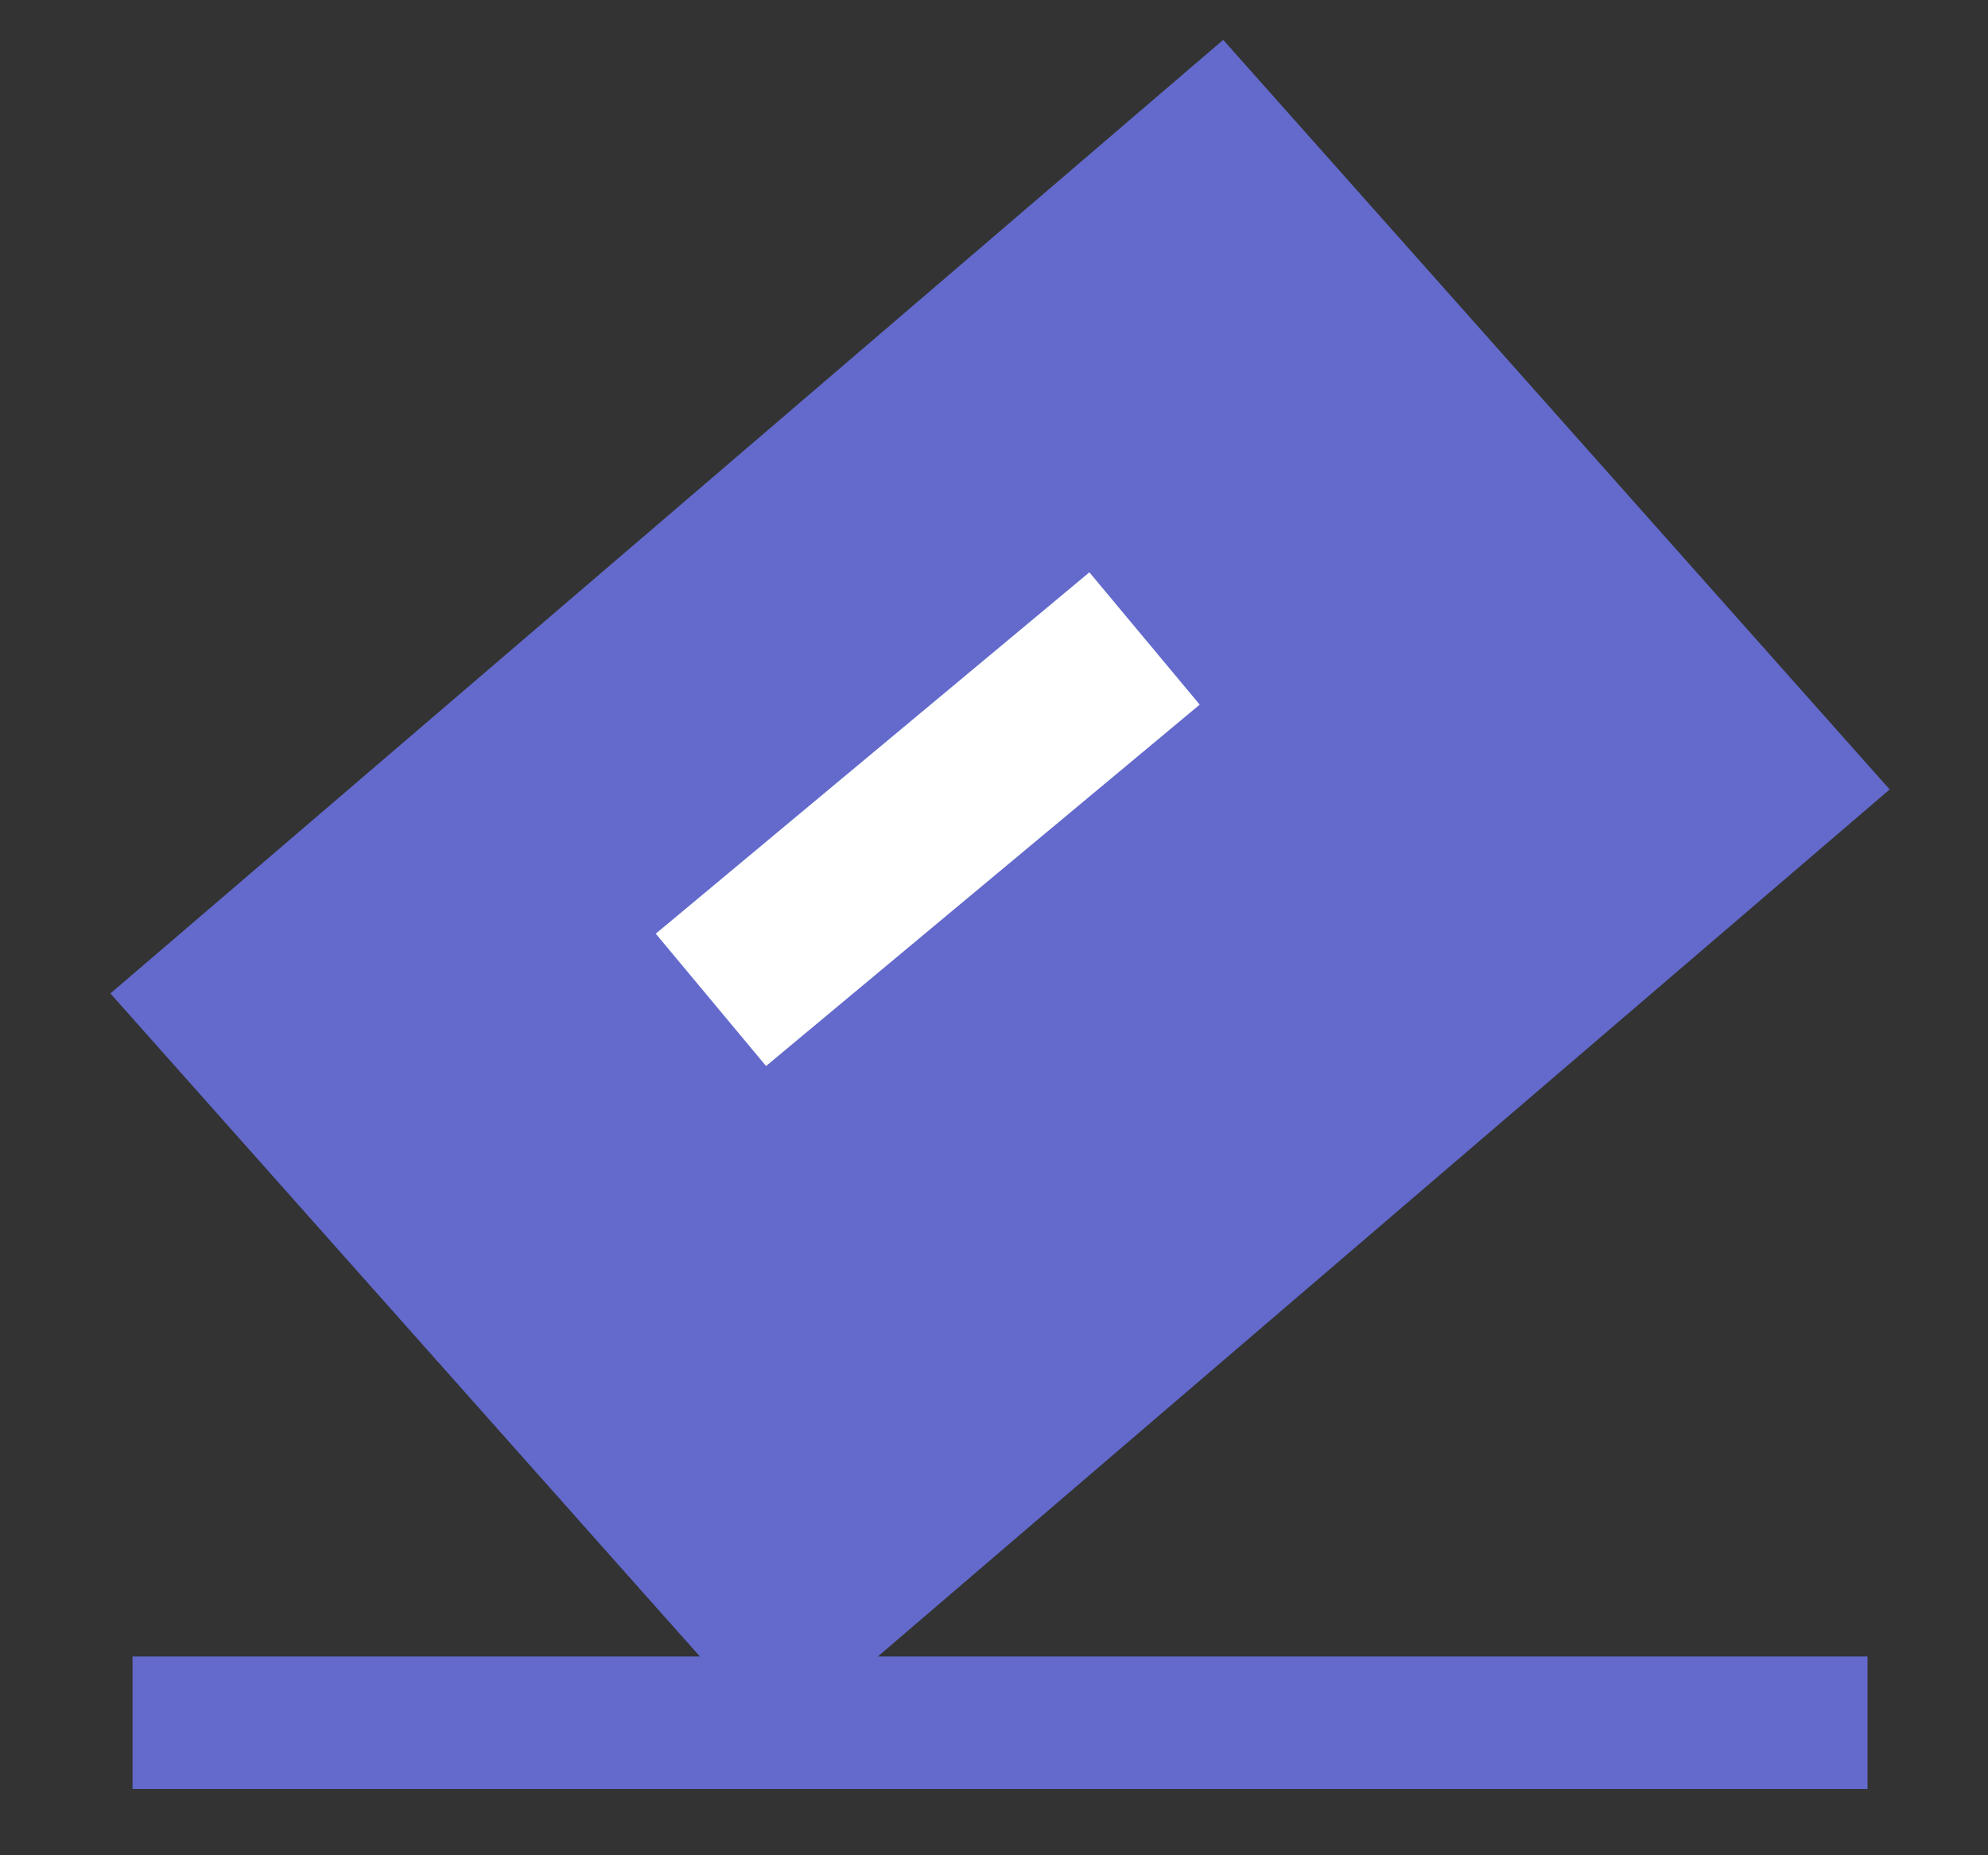 <svg width="15" height="14" viewBox="0 0 15 14" fill="none" xmlns="http://www.w3.org/2000/svg">
    <rect x="0" y="0" width="15" height="14" fill="#333333" stroke="none"/>
    <path d="M1.545 7.545L9.182 1L13.546 5.909L5.909 12.454L1.545 7.545Z" fill="#636ACC"/>
    <path d="M1 13H14.091M9.182 1L1.545 7.545L5.909 12.454L13.546 5.909L9.182 1Z" stroke="#636ACC"/>
    <path d="M5.364 7.545L8.636 4.818" stroke="white" stroke-width="1.3"/>
</svg>
